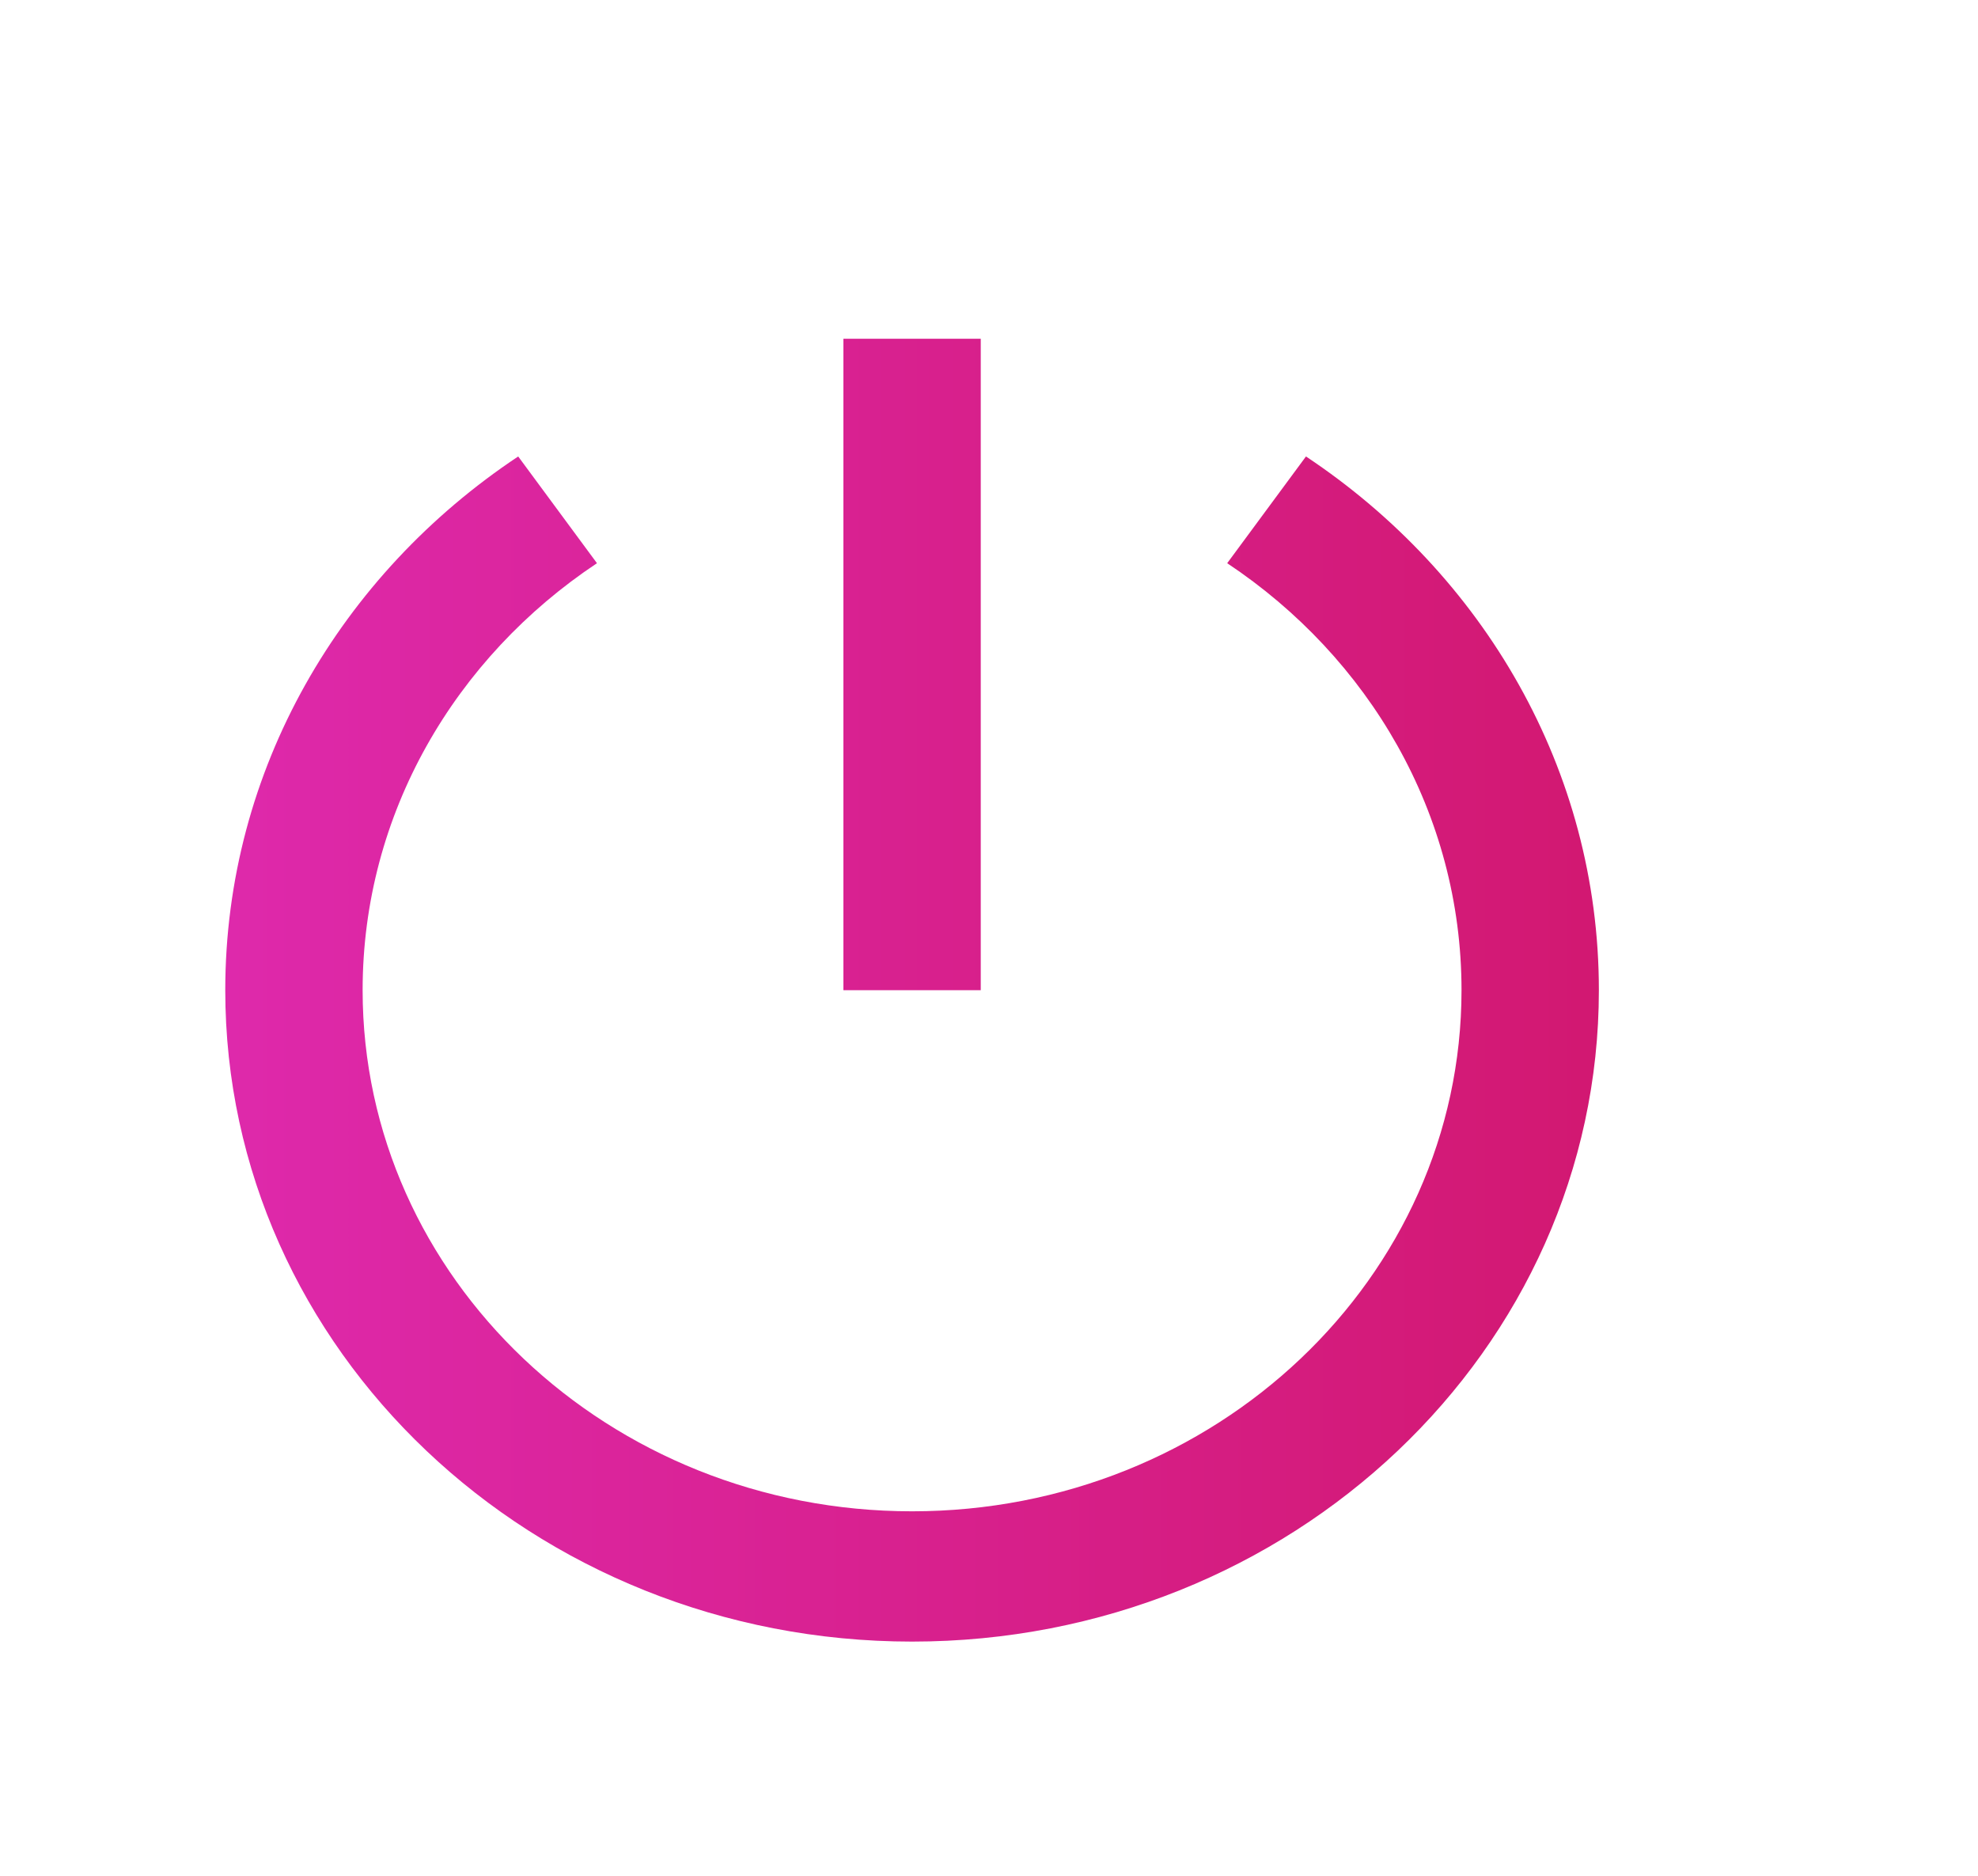 <svg width="97" height="92" viewBox="0 0 97 92" fill="none" xmlns="http://www.w3.org/2000/svg">
<path d="M25.412 22.384L29.275 27.618C22.326 32.24 17.783 39.895 17.783 48.556C17.783 62.67 29.847 74.111 44.728 74.111C59.609 74.111 71.672 62.67 71.672 48.556C71.672 39.895 67.129 32.24 60.181 27.618L64.044 22.384C72.73 28.161 78.408 37.73 78.408 48.556C78.408 66.198 63.329 80.5 44.728 80.5C26.127 80.5 11.047 66.198 11.047 48.556C11.047 37.73 16.726 28.161 25.412 22.384ZM41.36 48.556V16.611H48.096V48.556H41.36Z" fill="url(#paint0_linear_10_18)"/>
<defs>
<linearGradient id="paint0_linear_10_18" x1="11.115" y1="48.875" x2="78.812" y2="48.875" gradientUnits="userSpaceOnUse">
<stop stop-color="#DE29AB"/>
<stop offset="1" stop-color="#D21871"/>
</linearGradient>
</defs>
</svg>
